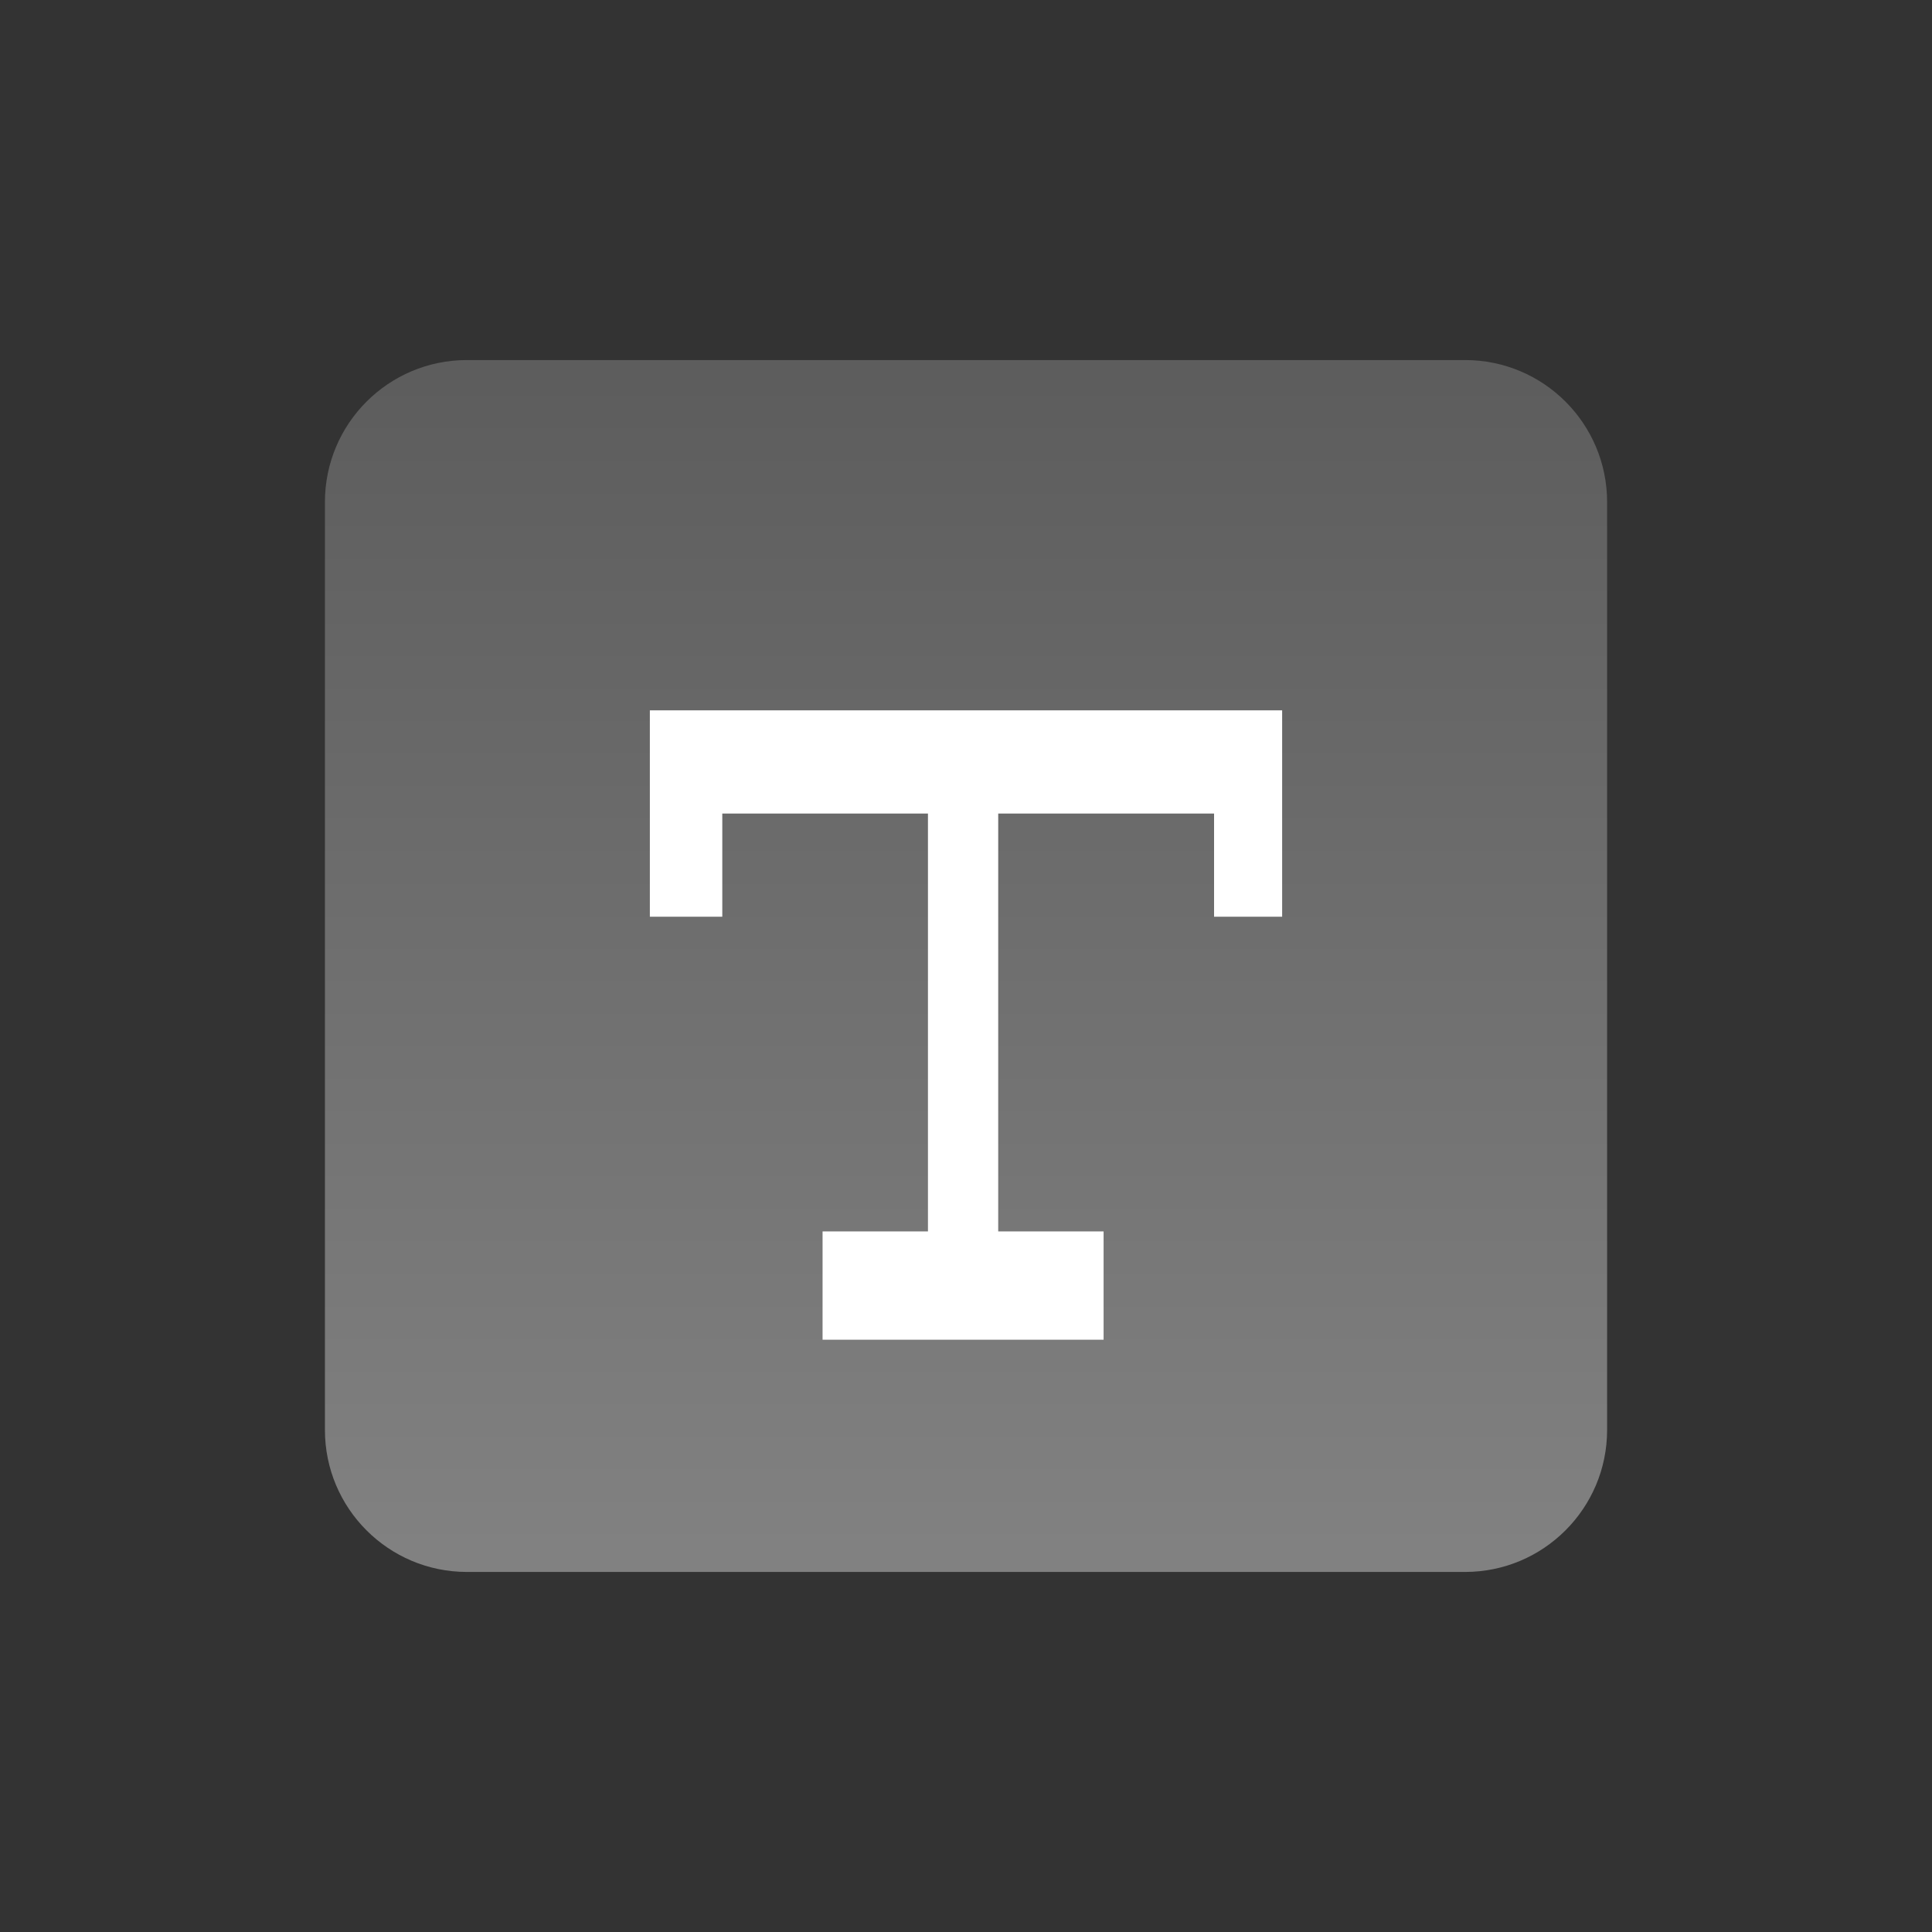 <?xml version="1.0" encoding="iso-8859-1"?>
<!-- Generator: Adobe Illustrator 19.0.0, SVG Export Plug-In . SVG Version: 6.00 Build 0)  -->
<svg version="1.1" id="&#x56FE;&#x5C42;_1" xmlns="http://www.w3.org/2000/svg" xmlns:xlink="http://www.w3.org/1999/xlink" x="0px"
	 y="0px" viewBox="0 0 55 55" style="enable-background:new 0 0 55 55;" xml:space="preserve">
<rect x="0" y="0" width="55" height="55" fill="#333333" stroke="none"/>
<g id="XMLID_1_">
	<polygon id="XMLID_1996_" style="fill:#FFFFFF;" points="18.944,20.222 18.944,26.097 21.006,26.097 21.006,23.16 26.861,23.16 
		26.861,35.056 23.861,35.056 23.861,38.139 31.861,38.139 31.861,35.056 28.861,35.056 28.861,23.16 35.006,23.16 35.006,26.097 
		36.944,26.097 36.944,20.222 	"/>
	<linearGradient id="XMLID_4_" gradientUnits="userSpaceOnUse" x1="27.5" y1="44.139" x2="27.5" y2="10.806">
		<stop  offset="0" style="stop-color:#818181"/>
		<stop  offset="1" style="stop-color:#5D5D5D"/>
	</linearGradient>
	<path id="XMLID_1046_" style="fill:url(#XMLID_4_);" d="M41.708,44.75H13.292c-2.232,0-4.042-1.81-4.042-4.042V14.292
		c0-2.232,1.81-4.042,4.042-4.042h28.417c2.232,0,4.042,1.81,4.042,4.042v26.417C45.75,42.94,43.94,44.75,41.708,44.75z"/>
	<polygon id="XMLID_1033_" style="fill:#FFFFFF;" points="18.5,20.222 18.5,26.097 20.562,26.097 20.562,23.16 26.417,23.16 
		26.417,35.056 23.417,35.056 23.417,38.139 31.417,38.139 31.417,35.056 28.417,35.056 28.417,23.16 34.562,23.16 34.562,26.097 
		36.5,26.097 36.5,20.222 	"/>
</g>
</svg>
